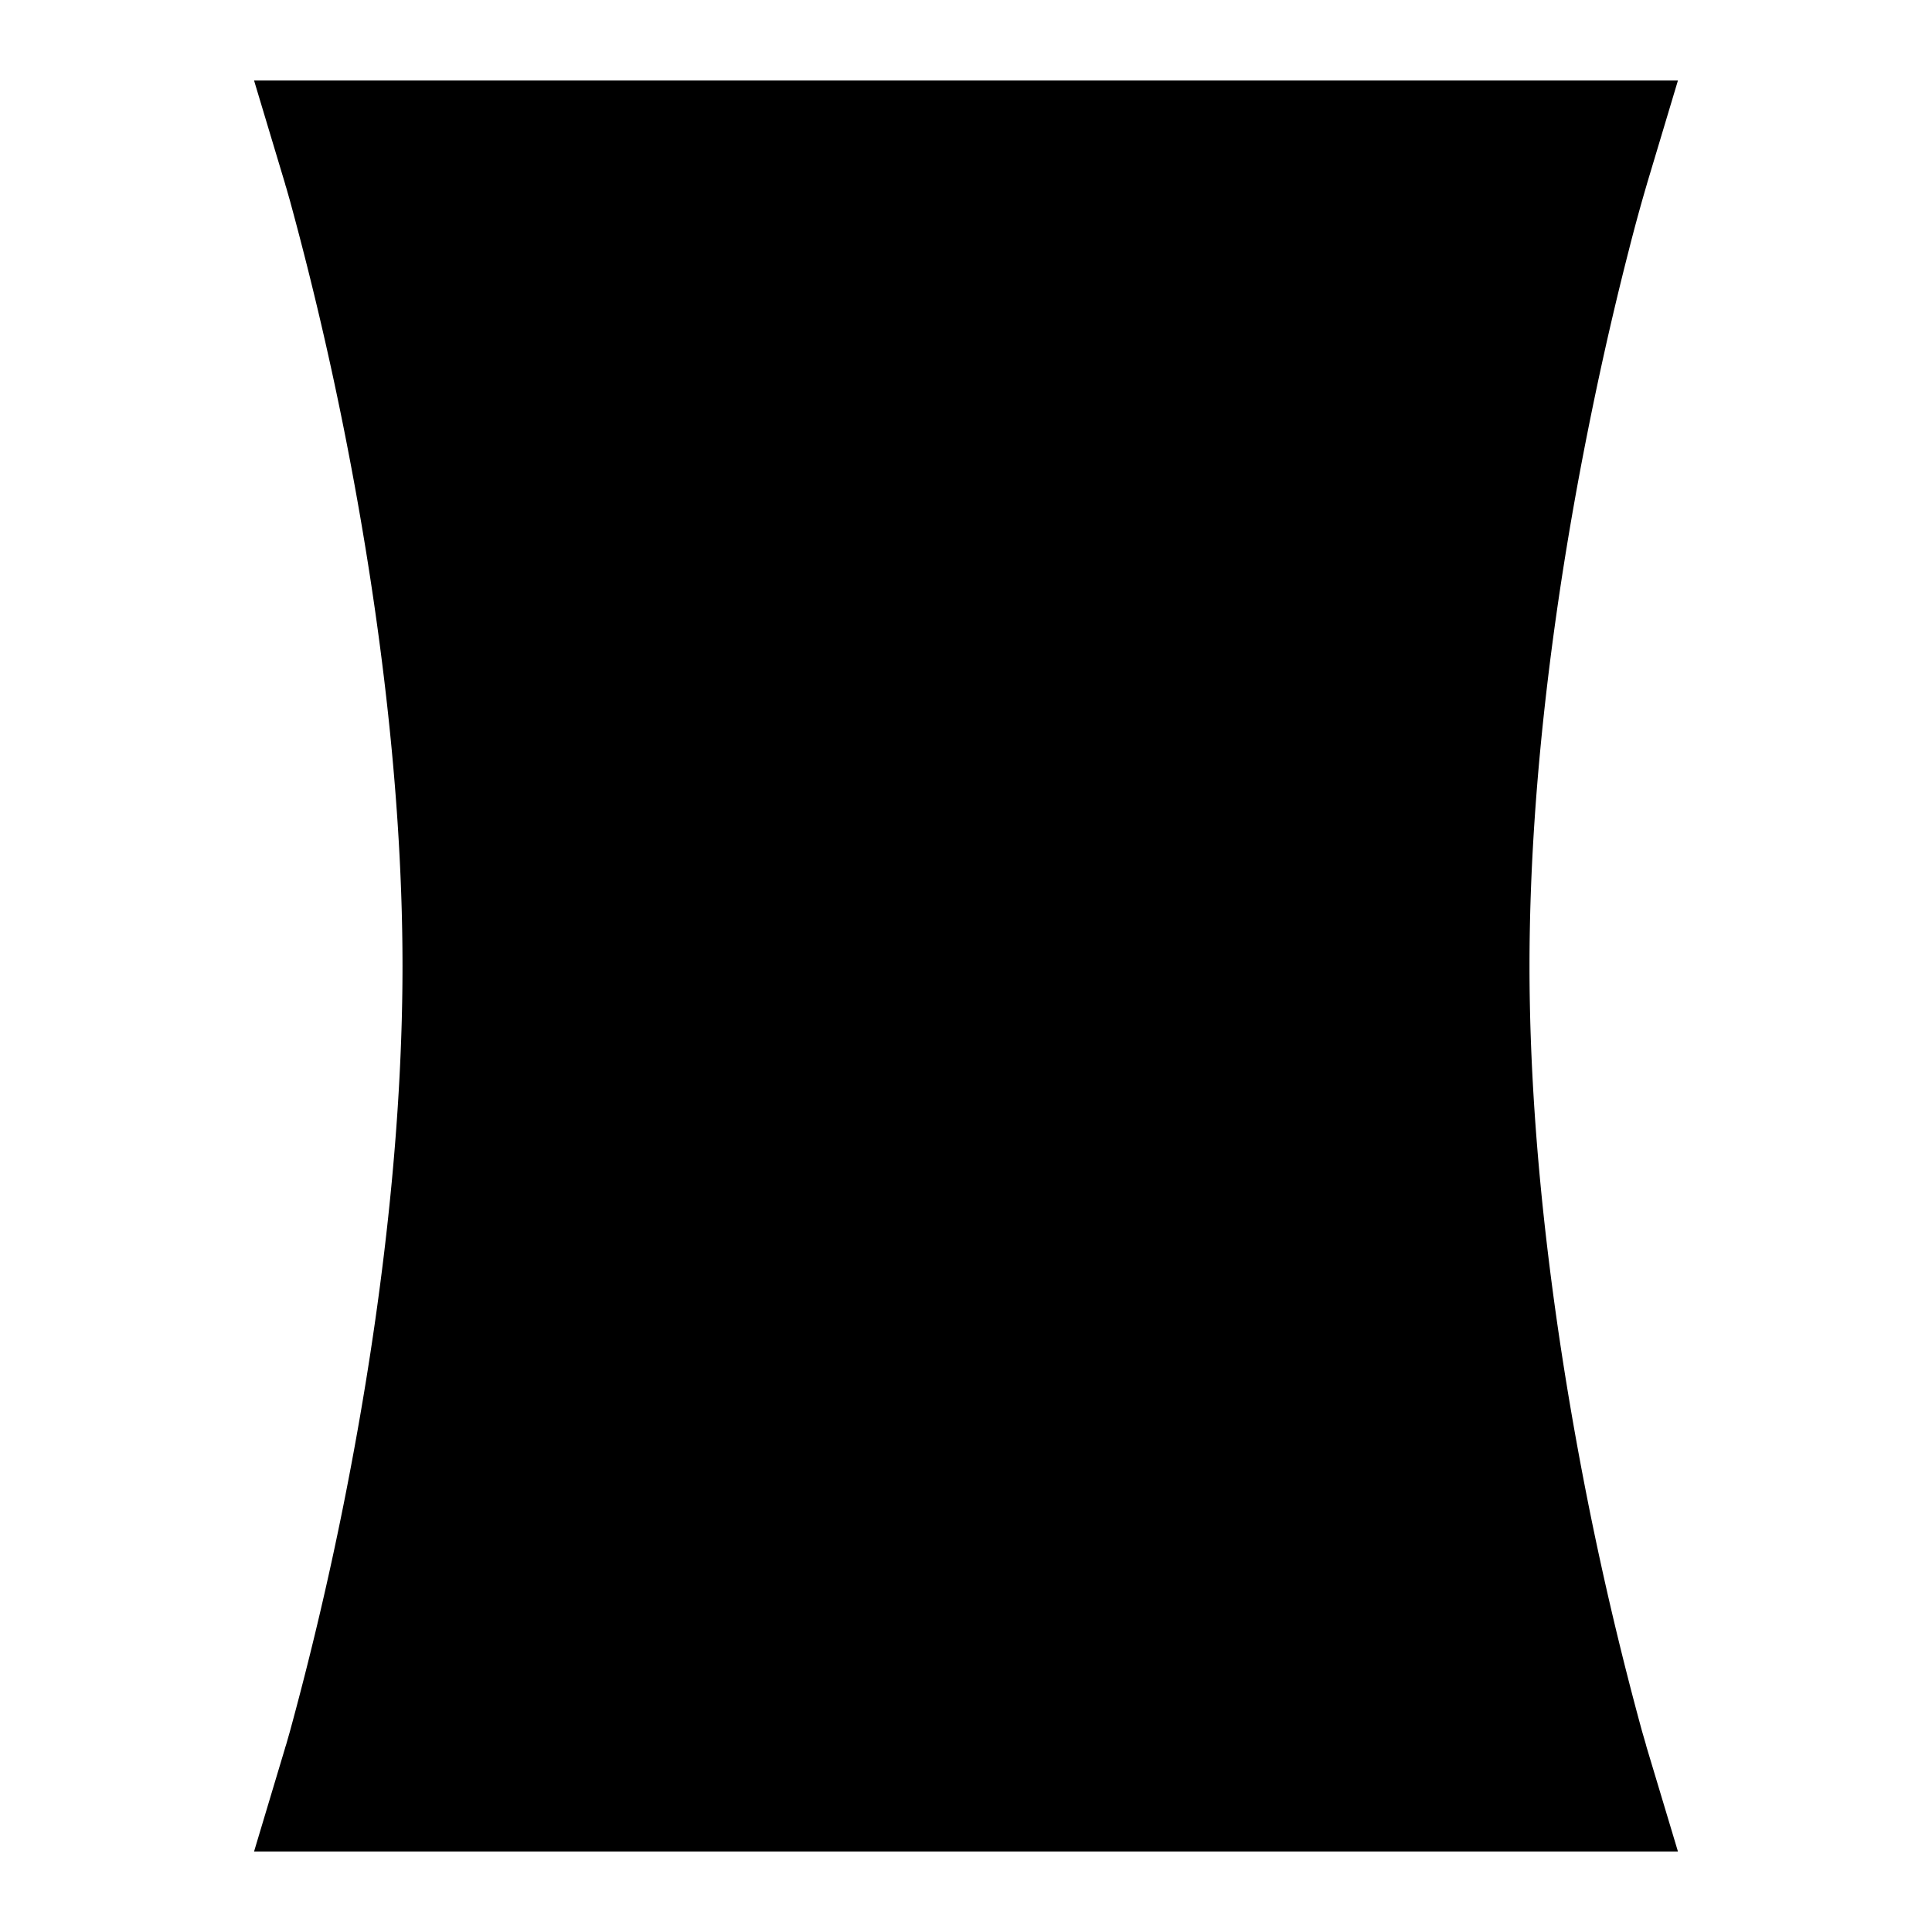 <svg xmlns="http://www.w3.org/2000/svg" xmlns:xlink="http://www.w3.org/1999/xlink" width="24" height="24" viewBox="0 0 24 24"><path fill="currentColor" d="M3.156 1h17.688l-.386 1.287v.002l-.003.009l-.011.038a22 22 0 0 0-.21.772c-.137.533-.32 1.296-.503 2.213C19.362 7.161 19 9.591 19 12s.363 4.838.73 6.679a42 42 0 0 0 .668 2.827l.046.158l.01.038l.003.01l.387 1.288H3.156l.386-1.287v-.002l.003-.009l.012-.038l.045-.158a42 42 0 0 0 .668-2.827c.368-1.84.73-4.27.73-6.679s-.362-4.838-.73-6.679a42 42 0 0 0-.668-2.827l-.045-.158l-.012-.038l-.002-.01z"/></svg>